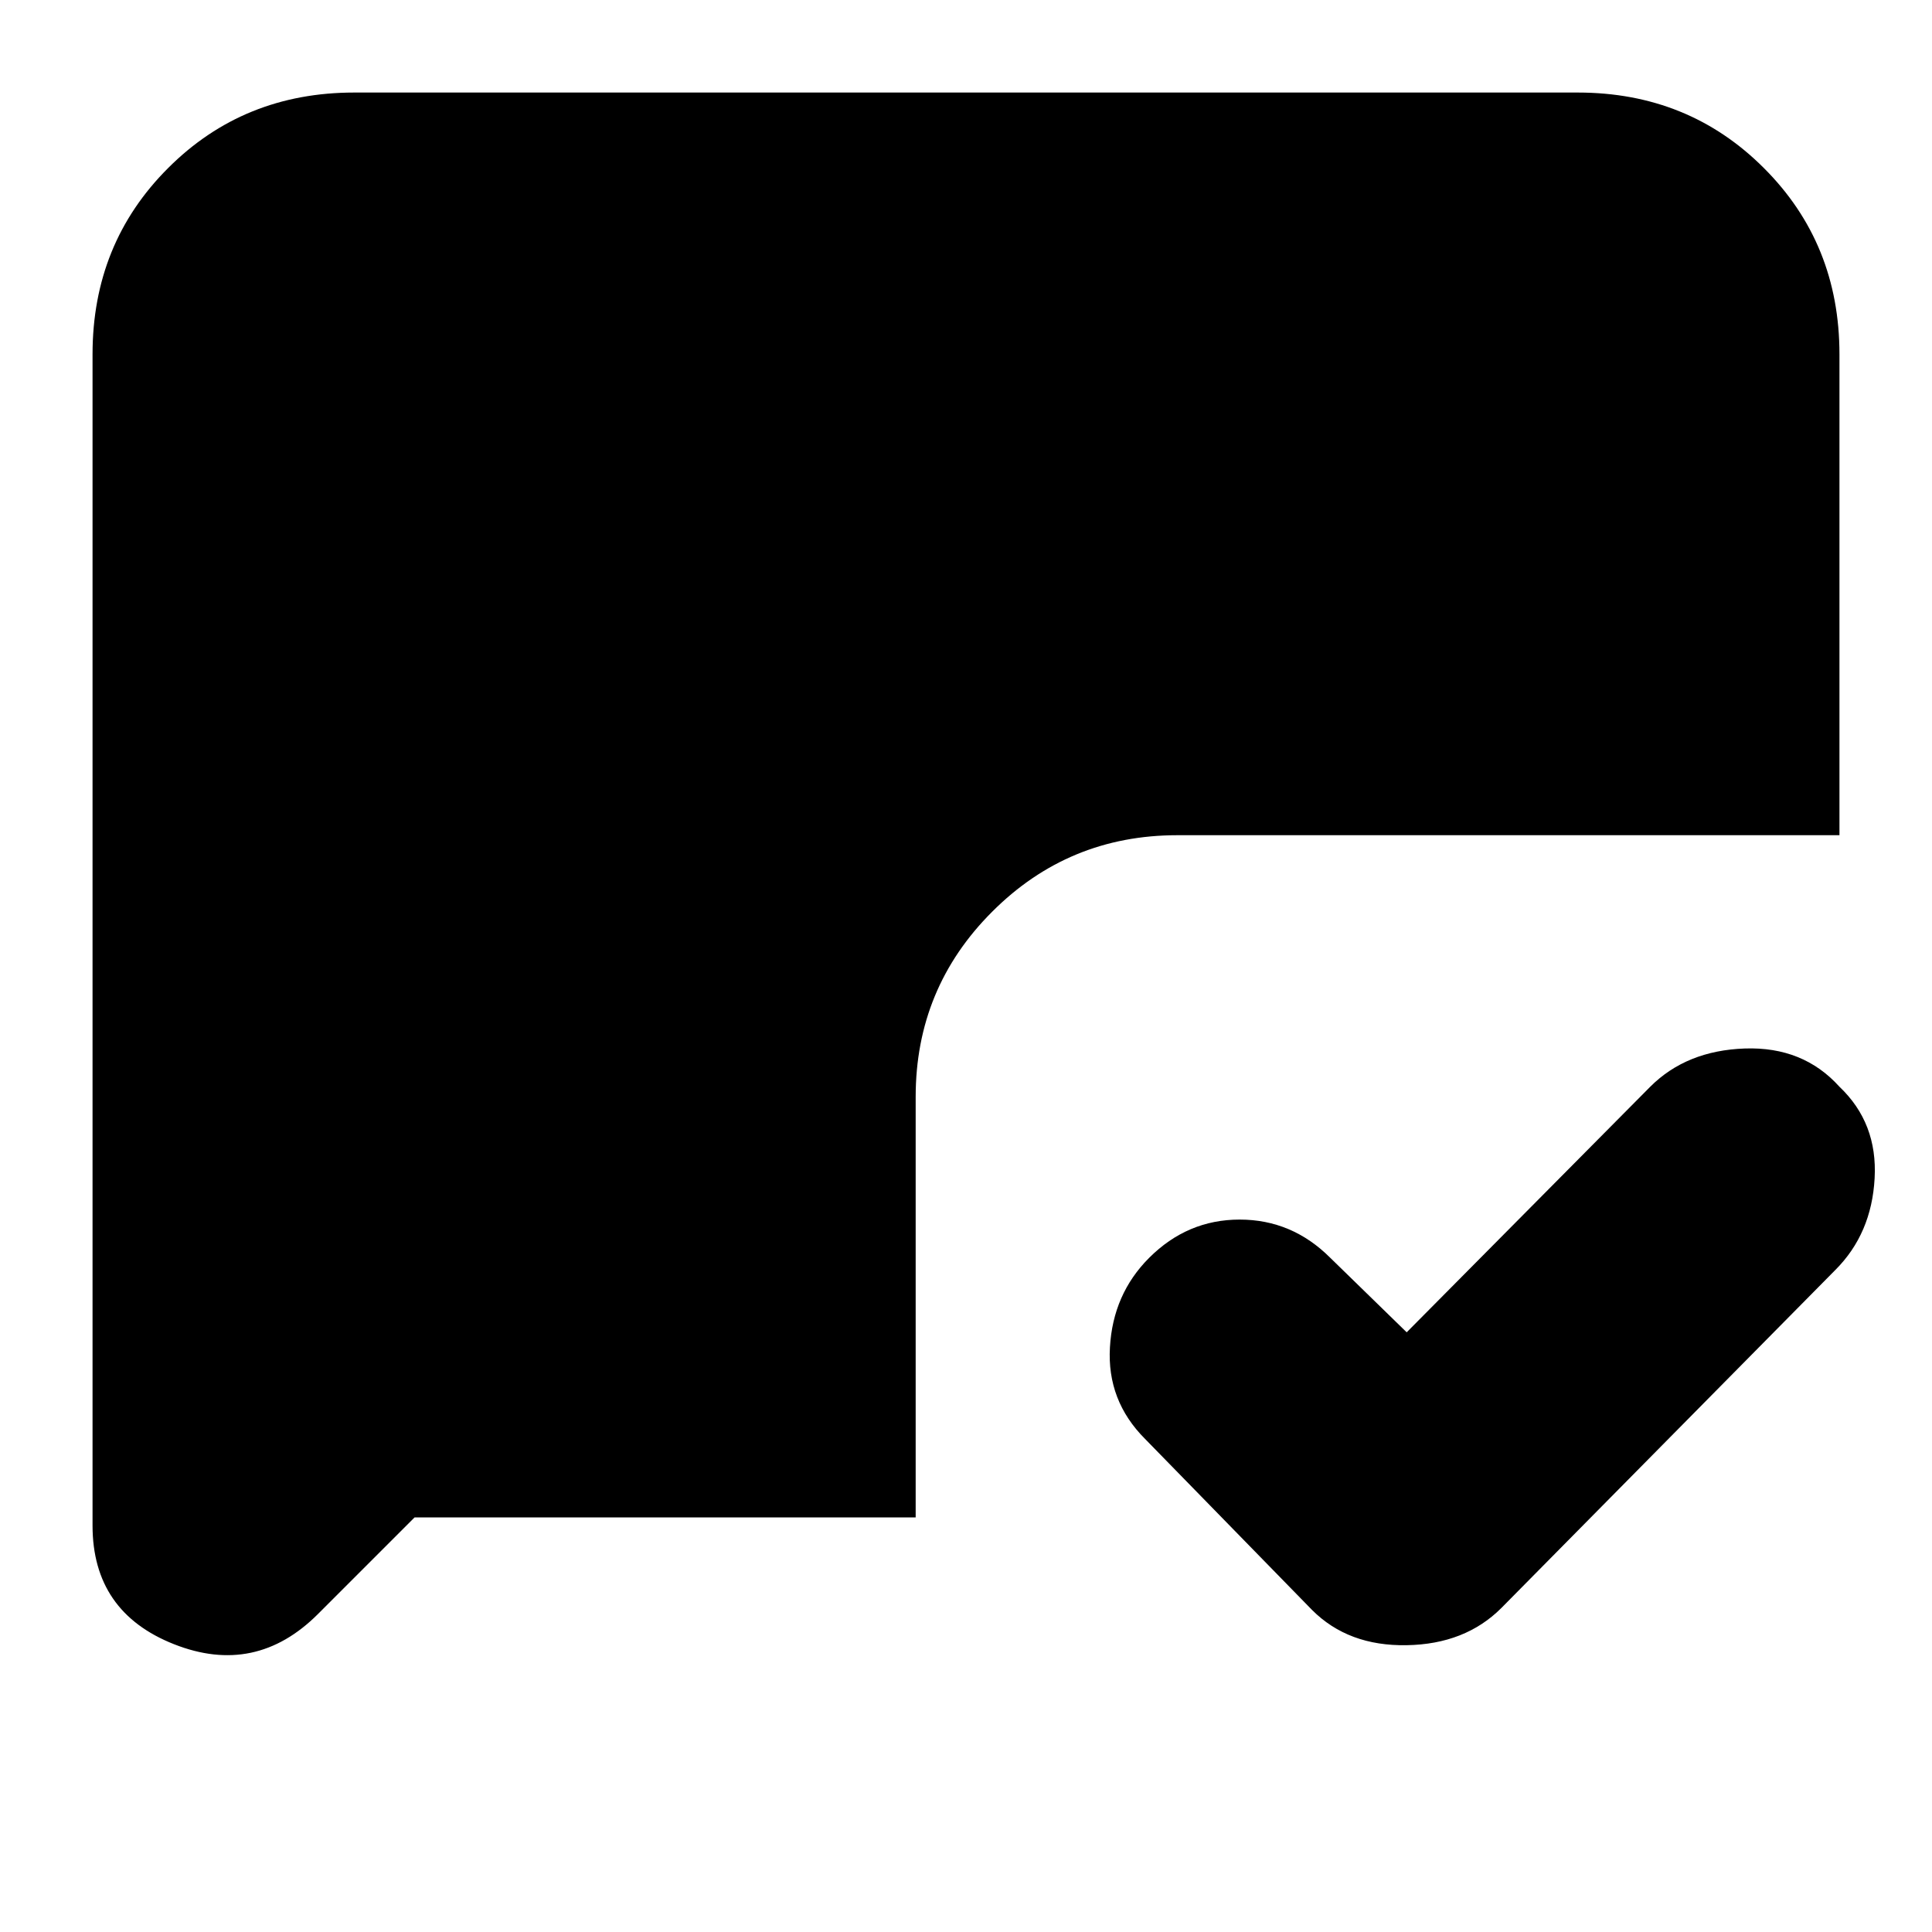 <svg xmlns="http://www.w3.org/2000/svg" height="20" width="20"><path d="M14.562 13.792 17.083 11.25Q17.458 10.875 18.062 10.854Q18.667 10.833 19.042 11.25Q19.438 11.625 19.406 12.198Q19.375 12.771 19 13.146L15.542 16.646Q15.167 17.021 14.562 17.031Q13.958 17.042 13.583 16.667L11.854 14.896Q11.458 14.5 11.49 13.948Q11.521 13.396 11.896 13.021Q12.292 12.625 12.833 12.625Q13.375 12.625 13.771 13.021ZM4.292 15.708 3.292 16.708Q2.646 17.354 1.802 17.021Q0.958 16.688 0.958 15.792V3.667Q0.958 2.521 1.74 1.74Q2.521 0.958 3.667 0.958H16.333Q17.479 0.958 18.26 1.74Q19.042 2.521 19.042 3.667V8.646H12.188Q11.062 8.646 10.271 9.438Q9.479 10.229 9.479 11.354V15.708Z"/></svg>